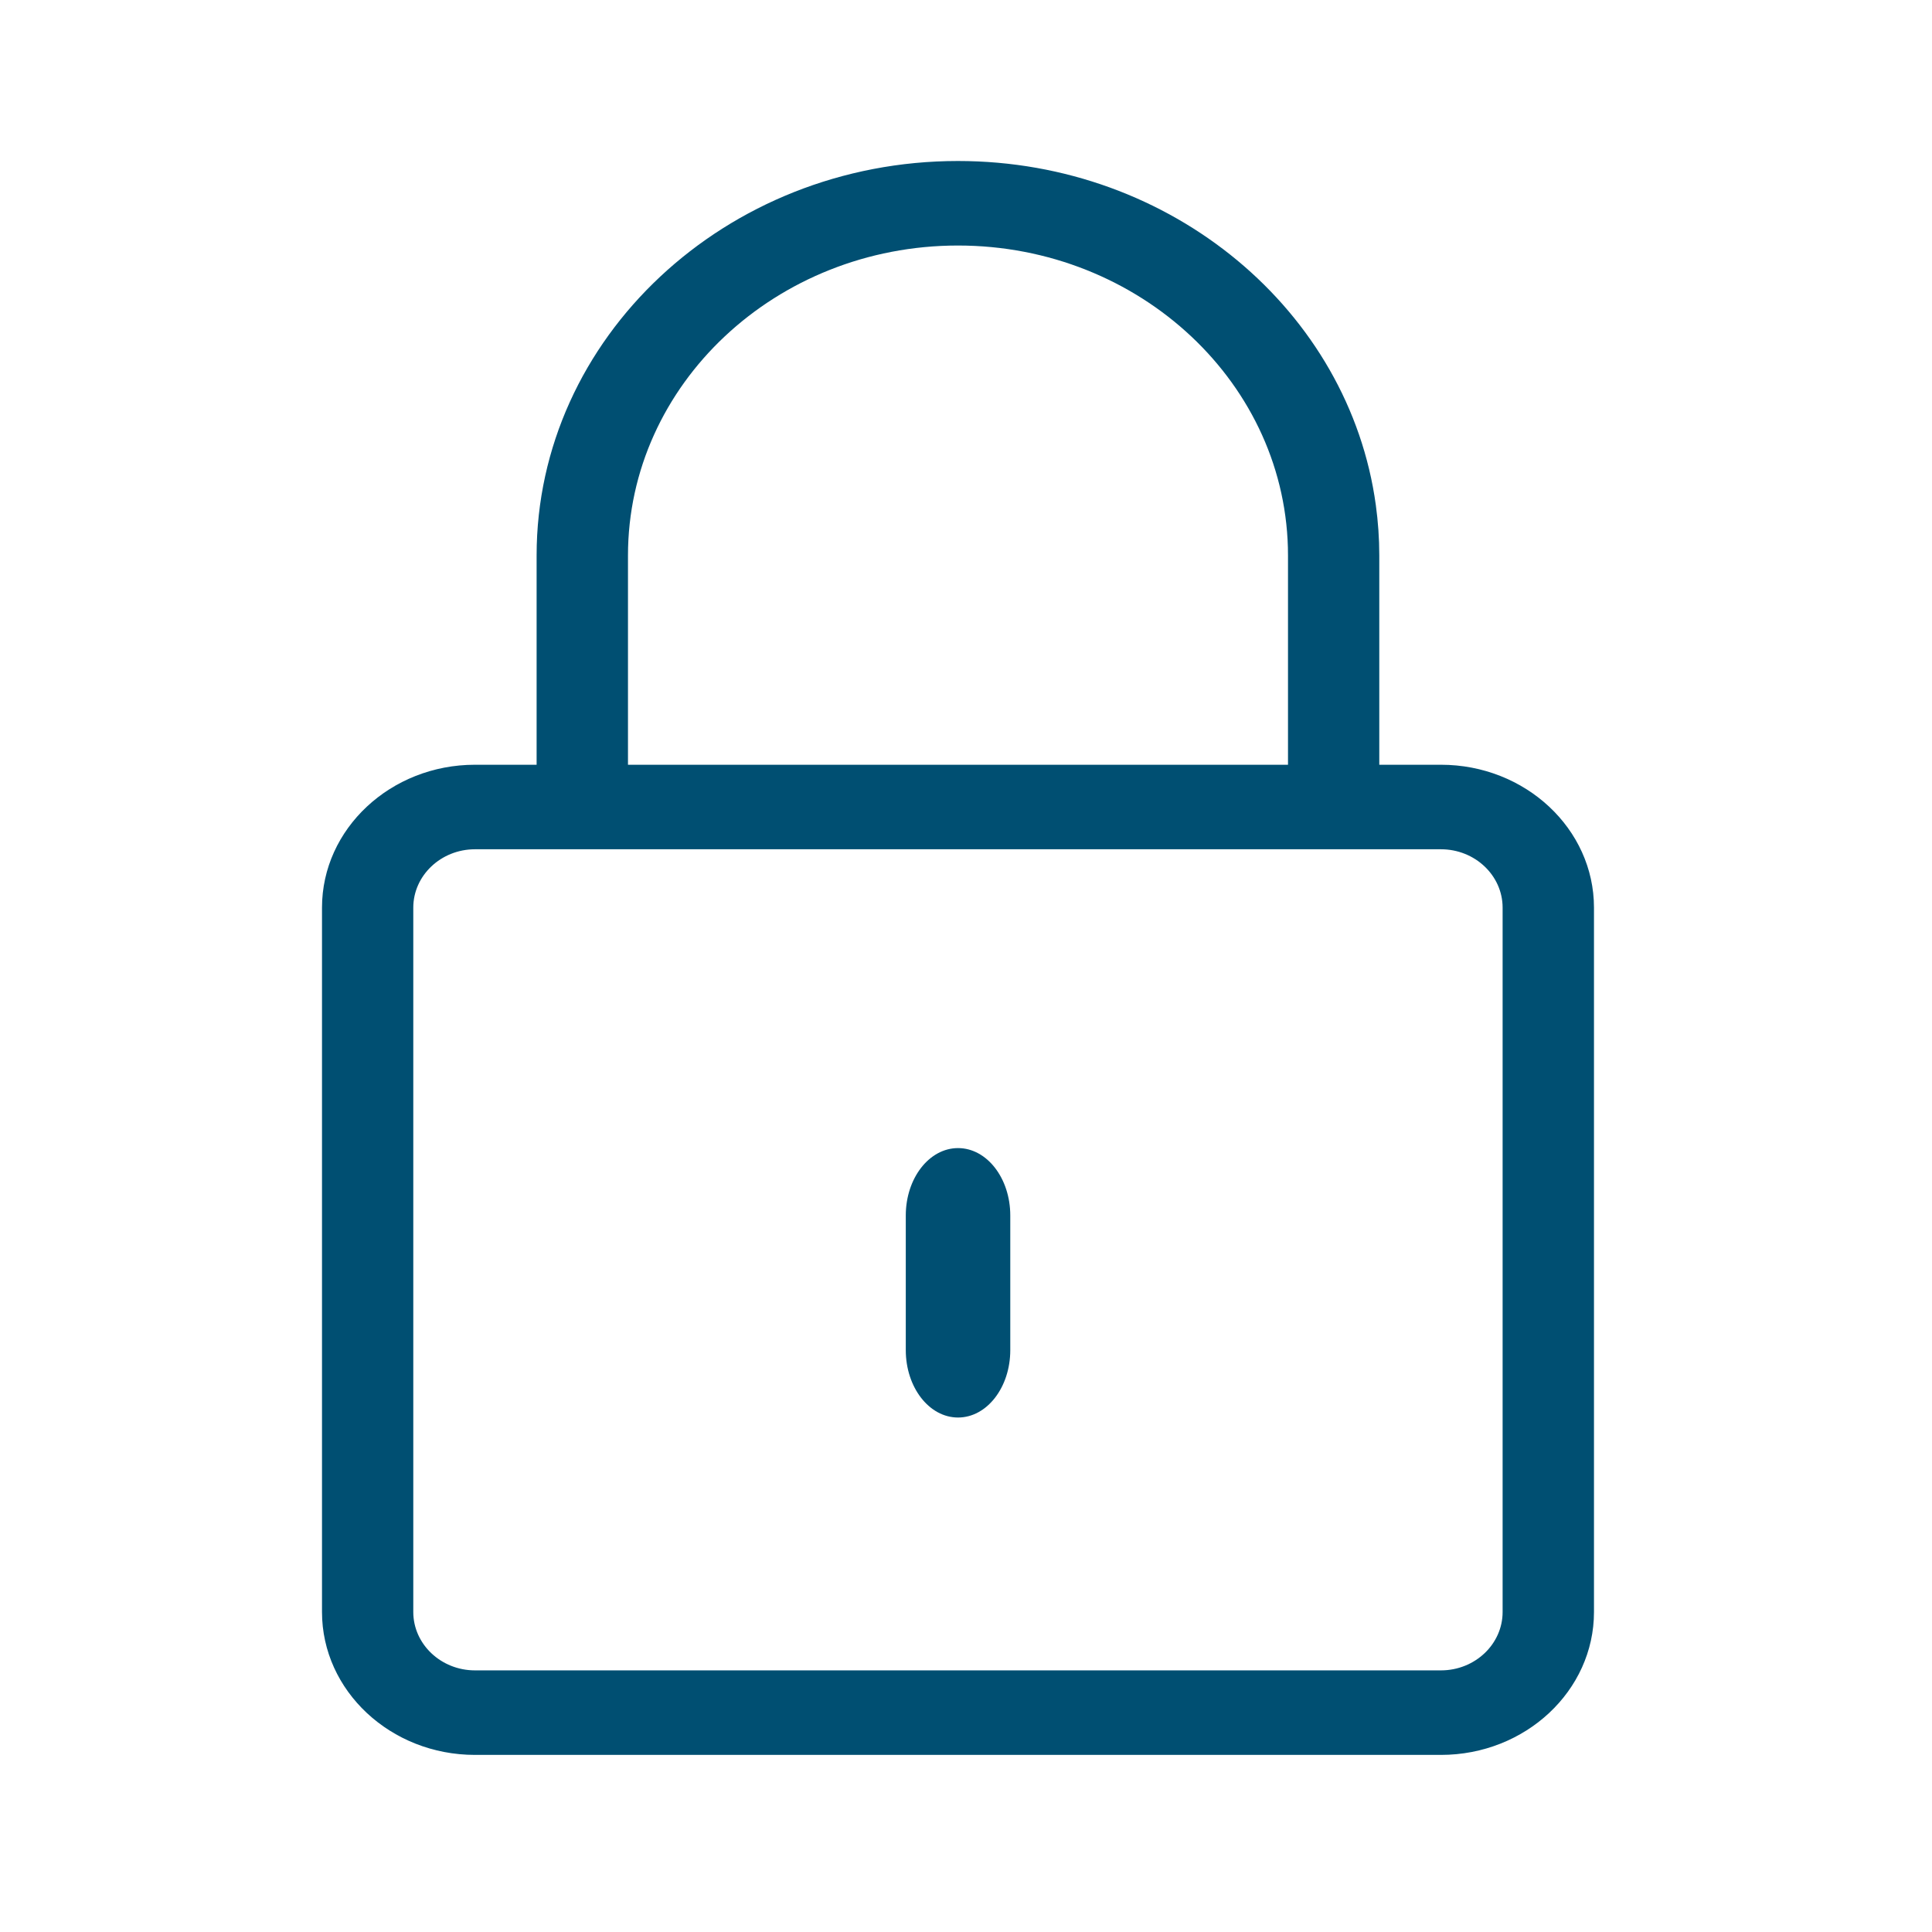 <svg width="24" height="24" viewBox="0 0 24 24" fill="none" xmlns="http://www.w3.org/2000/svg">
    <path fill-rule="evenodd" clip-rule="evenodd"
        d="M18.666 20.025C18.666 20.424 18.323 20.75 17.9 20.75H5.9C5.478 20.75 5.134 20.424 5.134 20.025V11.275C5.134 10.876 5.478 10.55 5.9 10.55H17.9C18.323 10.55 18.666 10.876 18.666 11.275V20.025ZM7.801 6.9C7.801 4.777 9.64 3.05 11.9 3.05C14.161 3.05 16 4.777 16 6.9V9.5H7.801V6.9ZM17.091 6.274C16.762 3.867 14.56 2 11.9 2C9.015 2 6.666 4.198 6.666 6.9V9.5H5.9C4.853 9.5 4 10.296 4 11.275V20.025C4 21.004 4.853 21.8 5.9 21.8H17.9C18.948 21.8 19.801 21.004 19.801 20.025V11.275C19.801 10.296 18.948 9.5 17.9 9.5H17.134V6.9C17.134 6.688 17.119 6.479 17.091 6.274Z"
        fill="#004F72" />
    <path fill-rule="evenodd" clip-rule="evenodd"
        d="M11.901 14.262C12.26 14.262 12.55 14.637 12.55 15.099V16.772C12.55 17.234 12.26 17.609 11.901 17.609C11.542 17.609 11.252 17.234 11.252 16.772V15.099C11.252 14.637 11.542 14.262 11.901 14.262Z"
        fill="#004F72" />
</svg>
    